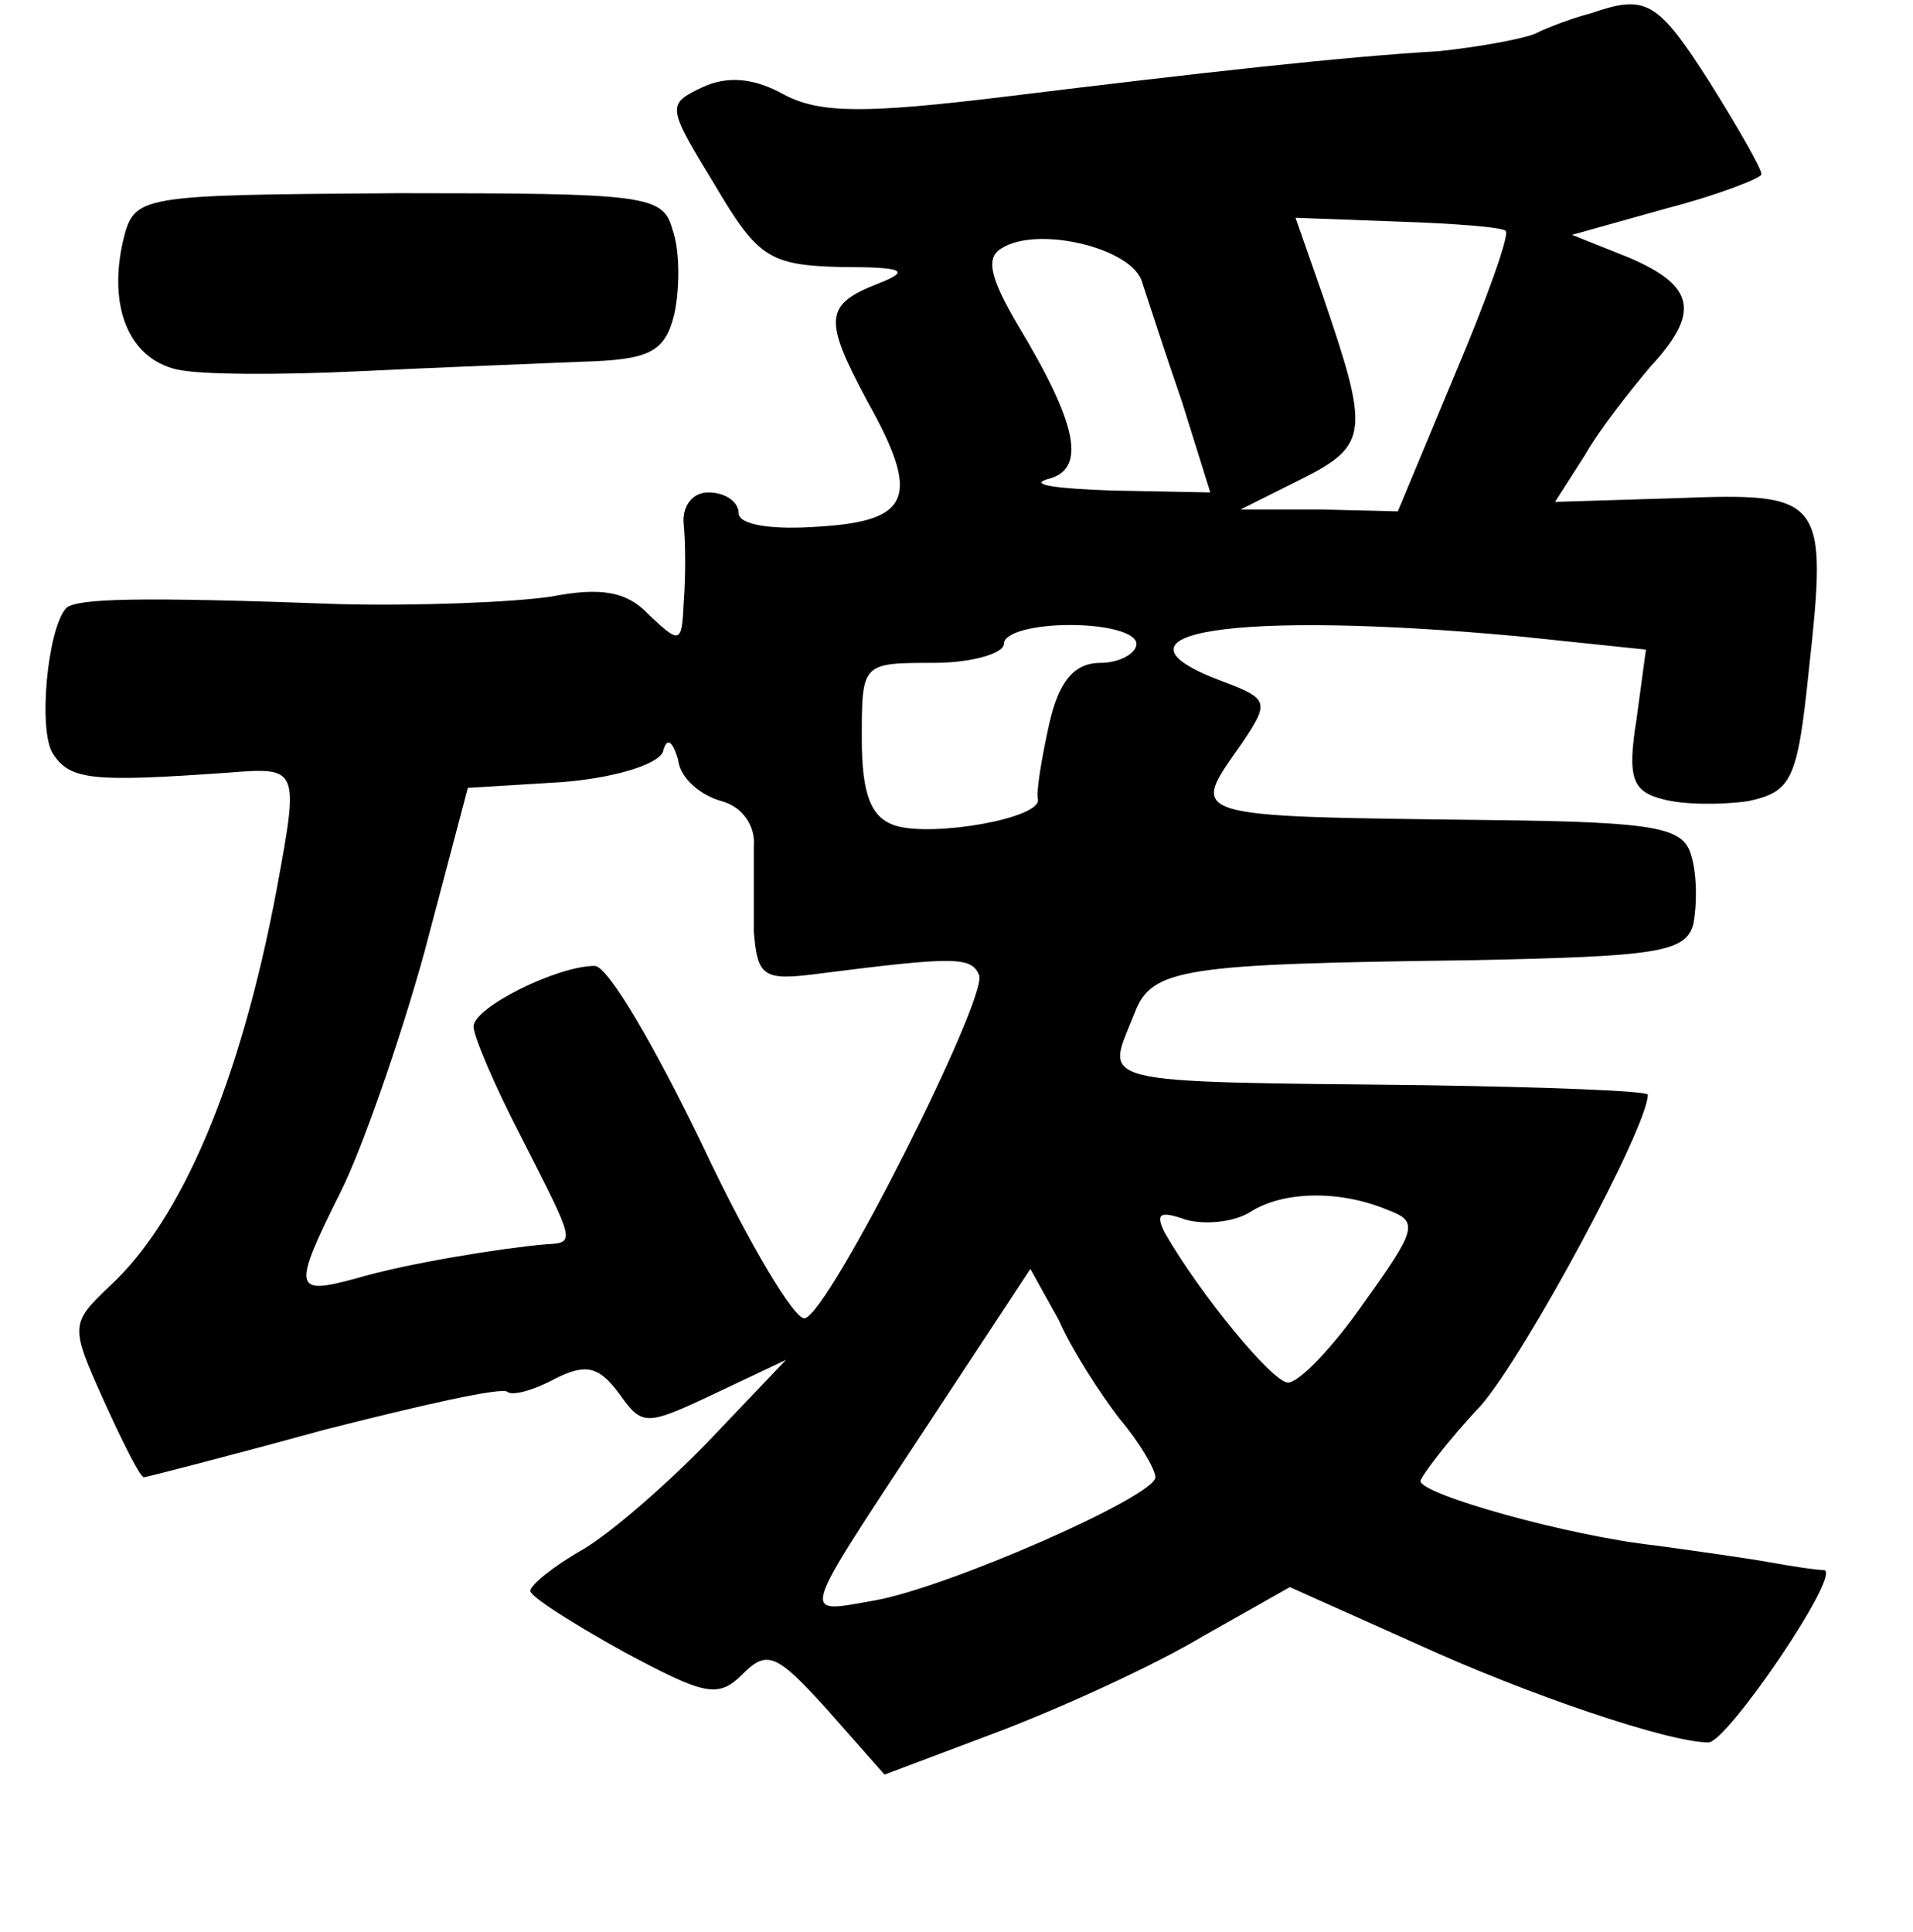 <?xml version="1.0" standalone="no"?>
<!DOCTYPE svg PUBLIC "-//W3C//DTD SVG 20010904//EN"
 "http://www.w3.org/TR/2001/REC-SVG-20010904/DTD/svg10.dtd">
<svg version="1.0" xmlns="http://www.w3.org/2000/svg"
 width="101pt" height="102pt" viewBox="0 0 101 102"
 preserveAspectRatio="xMidYMid meet">
<g transform="translate(0,102) scale(0.1,-0.1)"
fill="#000000" stroke="none">
<path d="M840 1013 c-8 -2 -22 -7 -30 -11 -8 -3 -31 -7 -50 -9 -51 -3 -123
-11 -229 -24 -74 -9 -98 -9 -117 1 -16 9 -30 10 -43 4 -19 -9 -19 -10 6 -51
23 -39 29 -43 67 -44 34 0 37 -2 19 -9 -28 -11 -28 -19 -5 -62 28 -50 23 -63
-25 -66 -26 -2 -43 1 -43 7 0 6 -7 11 -16 11 -9 0 -14 -8 -13 -17 1 -10 1 -28
0 -41 -1 -22 -2 -22 -18 -7 -12 13 -26 15 -52 10 -20 -3 -70 -5 -111 -4 -108
4 -139 3 -145 -2 -10 -11 -15 -65 -7 -77 9 -14 21 -15 92 -10 38 3 38 3 26
-62 -19 -101 -50 -174 -88 -209 -21 -20 -21 -21 -3 -61 10 -22 19 -40 21 -40
1 0 44 11 95 25 51 13 95 23 97 20 3 -2 14 1 25 7 16 8 23 7 34 -8 12 -17 14
-17 50 0 l38 18 -40 -42 c-22 -23 -52 -49 -67 -58 -16 -9 -28 -19 -28 -22 0
-3 22 -17 49 -32 43 -23 50 -25 63 -12 13 13 18 11 45 -19 l30 -34 61 23 c34
13 82 35 107 50 l46 26 67 -30 c59 -27 133 -52 154 -52 10 0 71 90 61 91 -4 0
-17 2 -28 4 -11 2 -39 6 -61 9 -46 5 -124 27 -124 34 0 2 14 21 32 40 24 28
88 147 88 164 0 2 -53 4 -117 5 -180 2 -169 0 -154 38 9 24 26 26 178 28 97 2
113 4 117 19 2 10 2 26 -1 36 -4 15 -17 18 -106 19 -164 2 -159 1 -131 41 14
21 14 23 -10 32 -70 26 5 38 156 24 l67 -7 -5 -37 c-5 -31 -2 -38 14 -42 11
-3 31 -3 45 -1 23 5 26 11 32 69 10 91 8 94 -69 91 l-65 -2 16 25 c8 14 24 34
34 46 27 29 24 43 -11 58 l-30 12 50 14 c27 7 50 16 50 18 0 3 -12 24 -27 48
-28 44 -34 47 -63 37z m-45 -115 c2 -2 -10 -36 -27 -76 l-30 -72 -41 1 -42 0
32 16 c36 18 36 25 11 98 l-14 40 54 -2 c30 -1 56 -3 57 -5z m-192 -27 c3 -9
12 -37 21 -63 l15 -48 -52 1 c-29 1 -44 3 -34 6 21 5 16 29 -16 82 -14 24 -17
35 -8 40 19 12 69 0 74 -18z m-3 -191 c0 -5 -9 -10 -19 -10 -14 0 -22 -10 -27
-32 -4 -18 -7 -36 -6 -40 2 -10 -55 -20 -75 -14 -13 4 -18 16 -18 46 0 40 0
40 38 40 20 0 37 5 37 10 0 6 16 10 35 10 19 0 35 -4 35 -10z m-219 -83 c11
-3 18 -13 17 -24 0 -10 0 -30 0 -45 2 -24 5 -26 35 -22 71 9 80 9 84 -1 4 -13
-79 -178 -92 -181 -5 -2 -30 40 -54 91 -25 52 -50 95 -57 95 -20 0 -64 -22
-64 -32 0 -5 11 -31 25 -58 29 -57 29 -56 13 -57 -23 -2 -73 -10 -100 -18 -33
-9 -34 -6 -8 46 11 22 31 79 44 126 l23 87 49 3 c27 2 51 9 54 16 2 8 5 6 8
-4 1 -10 12 -19 23 -22z m352 -216 c16 -6 15 -10 -13 -49 -16 -23 -34 -42 -40
-42 -8 0 -46 46 -65 79 -5 10 -3 12 11 7 11 -3 26 -1 34 4 17 11 47 12 73 1z
m-142 -110 c11 -13 19 -27 19 -31 0 -10 -109 -58 -148 -65 -40 -7 -41 -12 28
93 l54 82 15 -27 c7 -16 22 -39 32 -52z"/>
<path d="M65 893 c-8 -35 3 -62 28 -68 12 -3 56 -3 97 -1 41 2 94 4 117 5 36
1 44 5 49 25 3 14 3 34 -1 45 -5 18 -14 19 -145 19 -138 -1 -139 -1 -145 -25z"/>
</g>
</svg>
